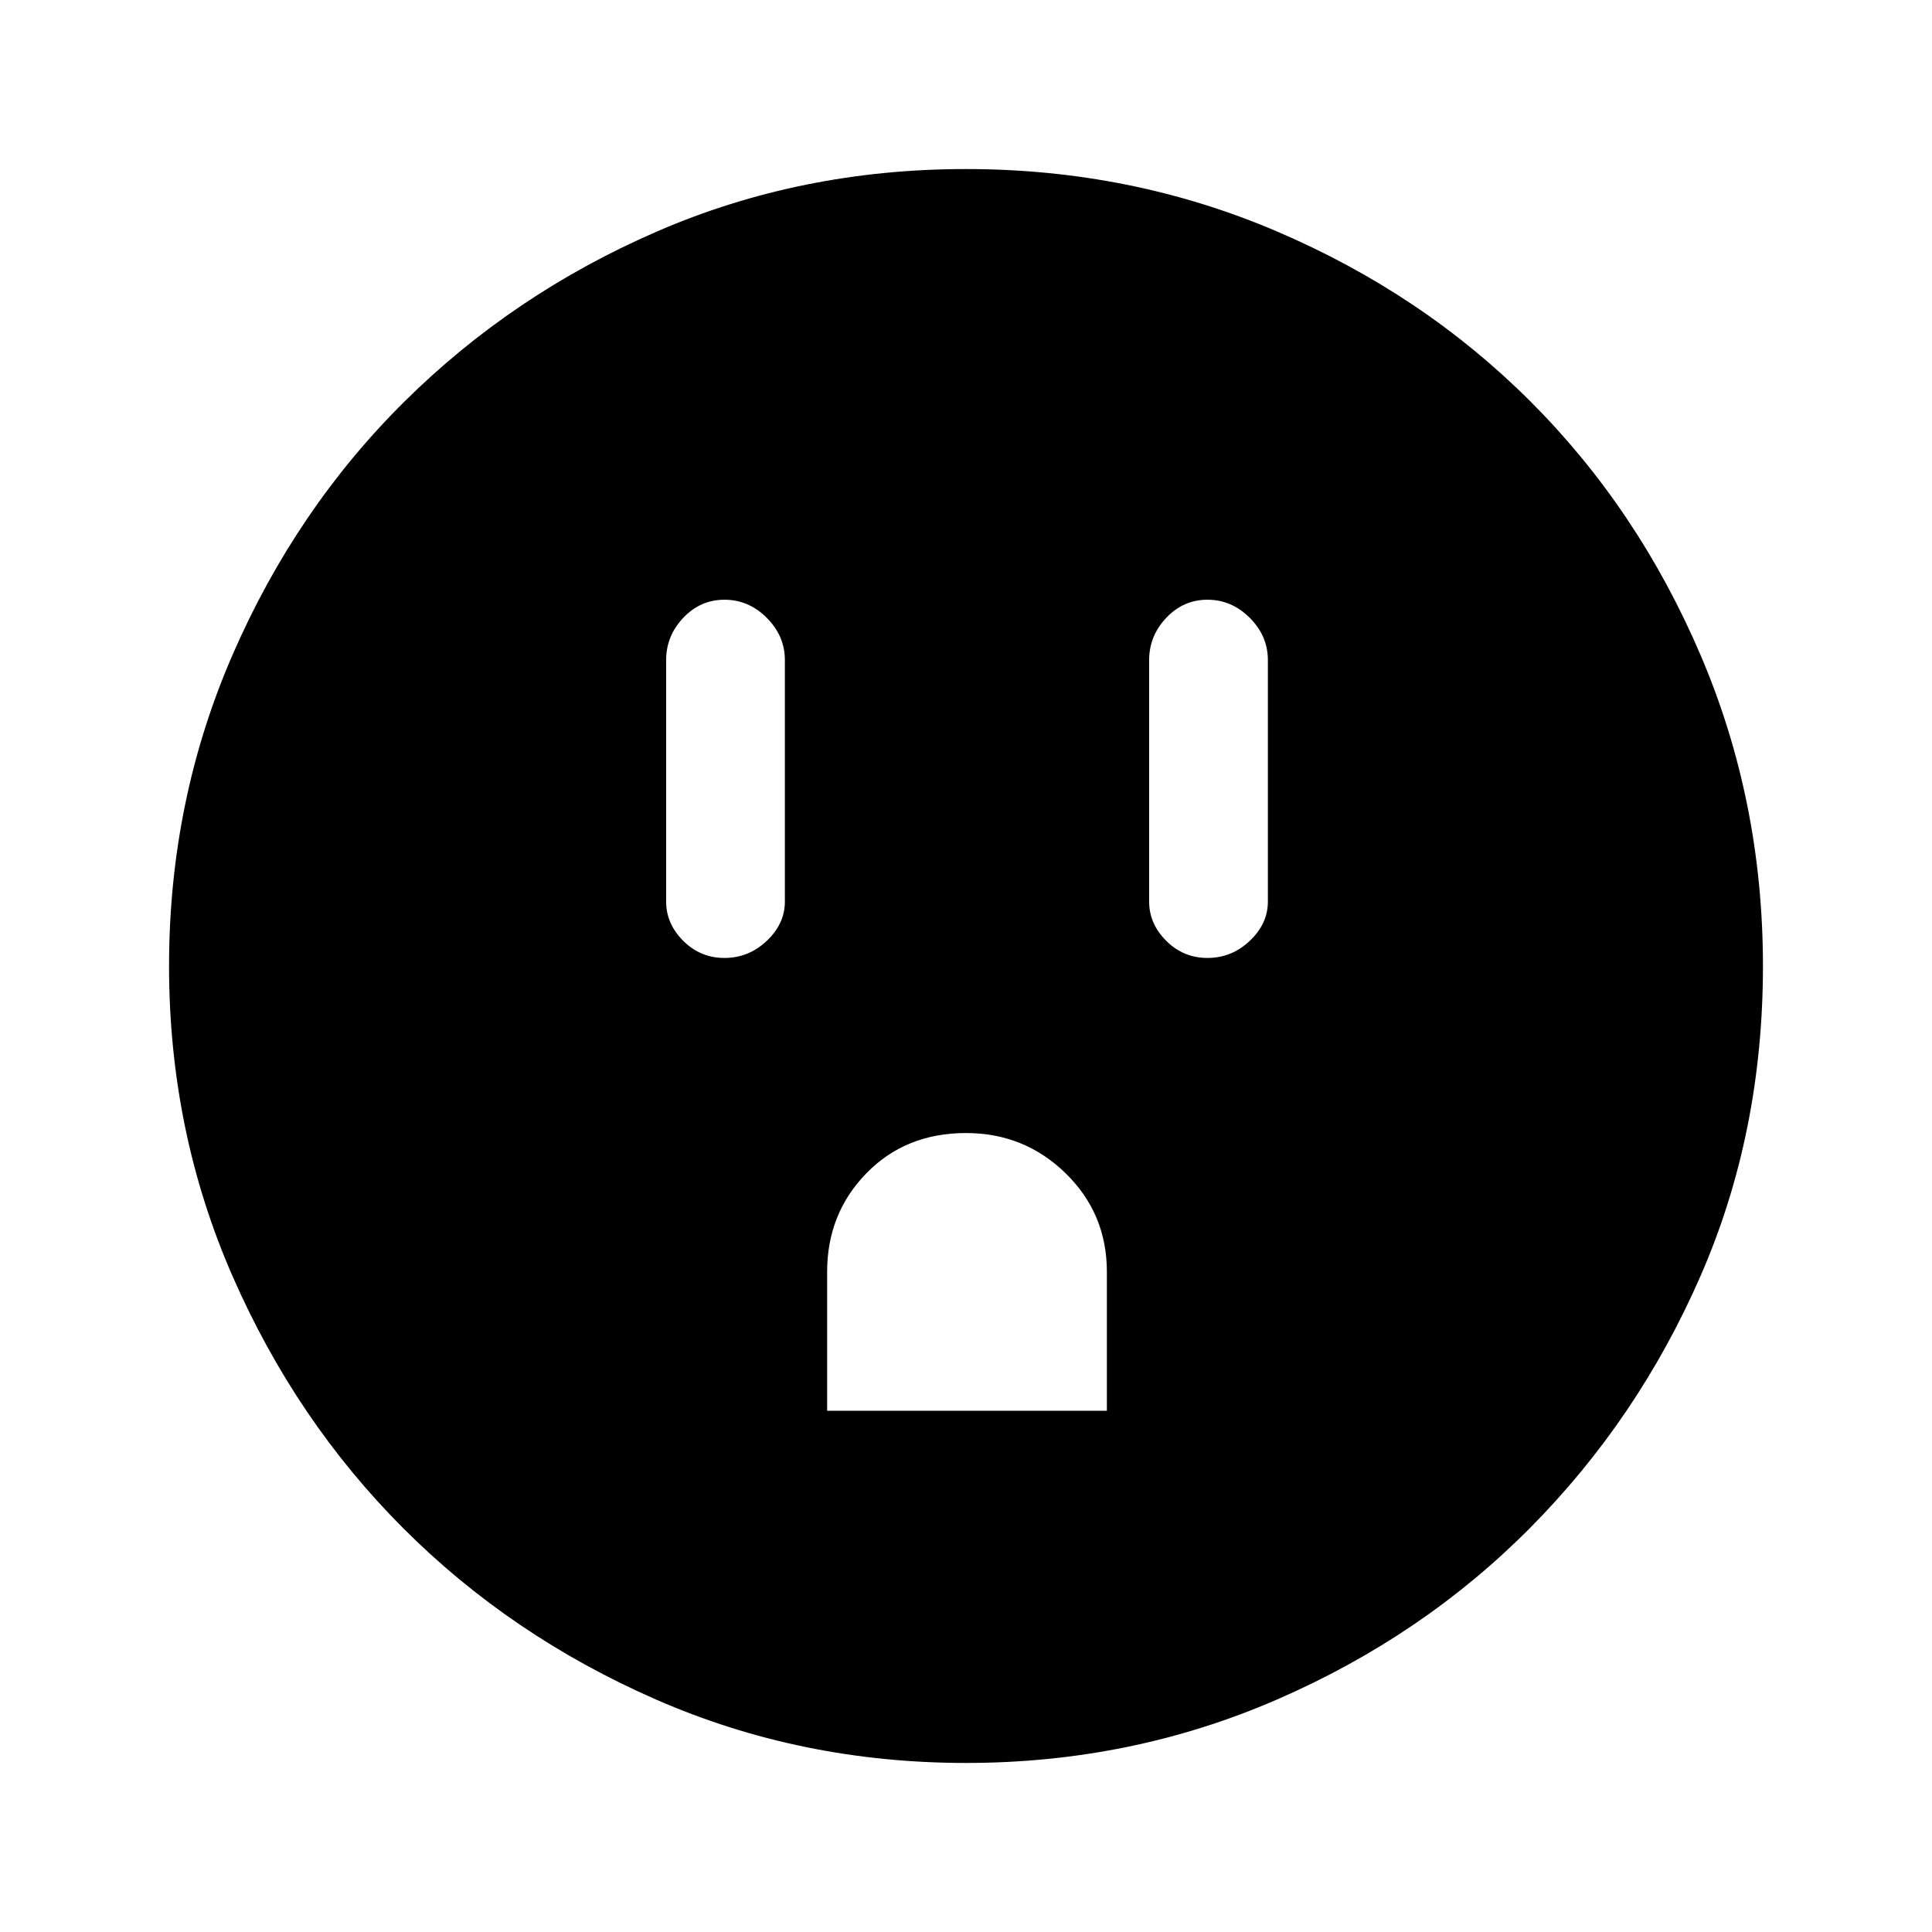 <svg xmlns="http://www.w3.org/2000/svg" height="48" width="48"><path d="M18 23.8q.6 0 1.05-.425.45-.425.45-.975v-6q0-.6-.45-1.05-.45-.45-1.05-.45-.6 0-1.025.45-.425.45-.425 1.05v6q0 .55.425.975.425.425 1.025.425Zm2.55 11.25h6.95V31.6q0-1.45-1.025-2.45-1.025-1-2.475-1-1.5 0-2.475 1-.975 1-.975 2.45ZM30 23.8q.6 0 1.05-.425.45-.425.45-.975v-6q0-.6-.45-1.05-.45-.45-1.05-.45-.6 0-1.025.45-.425.45-.425 1.05v6q0 .55.425.975.425.425 1.025.425Zm-6 20q-4.1 0-7.7-1.575-3.6-1.575-6.275-4.25Q7.35 35.3 5.775 31.7 4.2 28.1 4.2 24t1.575-7.725q1.575-3.625 4.275-6.3t6.275-4.225Q19.9 4.2 24 4.2t7.725 1.55q3.625 1.55 6.3 4.225t4.225 6.3Q43.8 19.9 43.8 24q0 4.15-1.55 7.7t-4.225 6.25q-2.675 2.7-6.3 4.275Q28.1 43.8 24 43.8Z"/></svg>